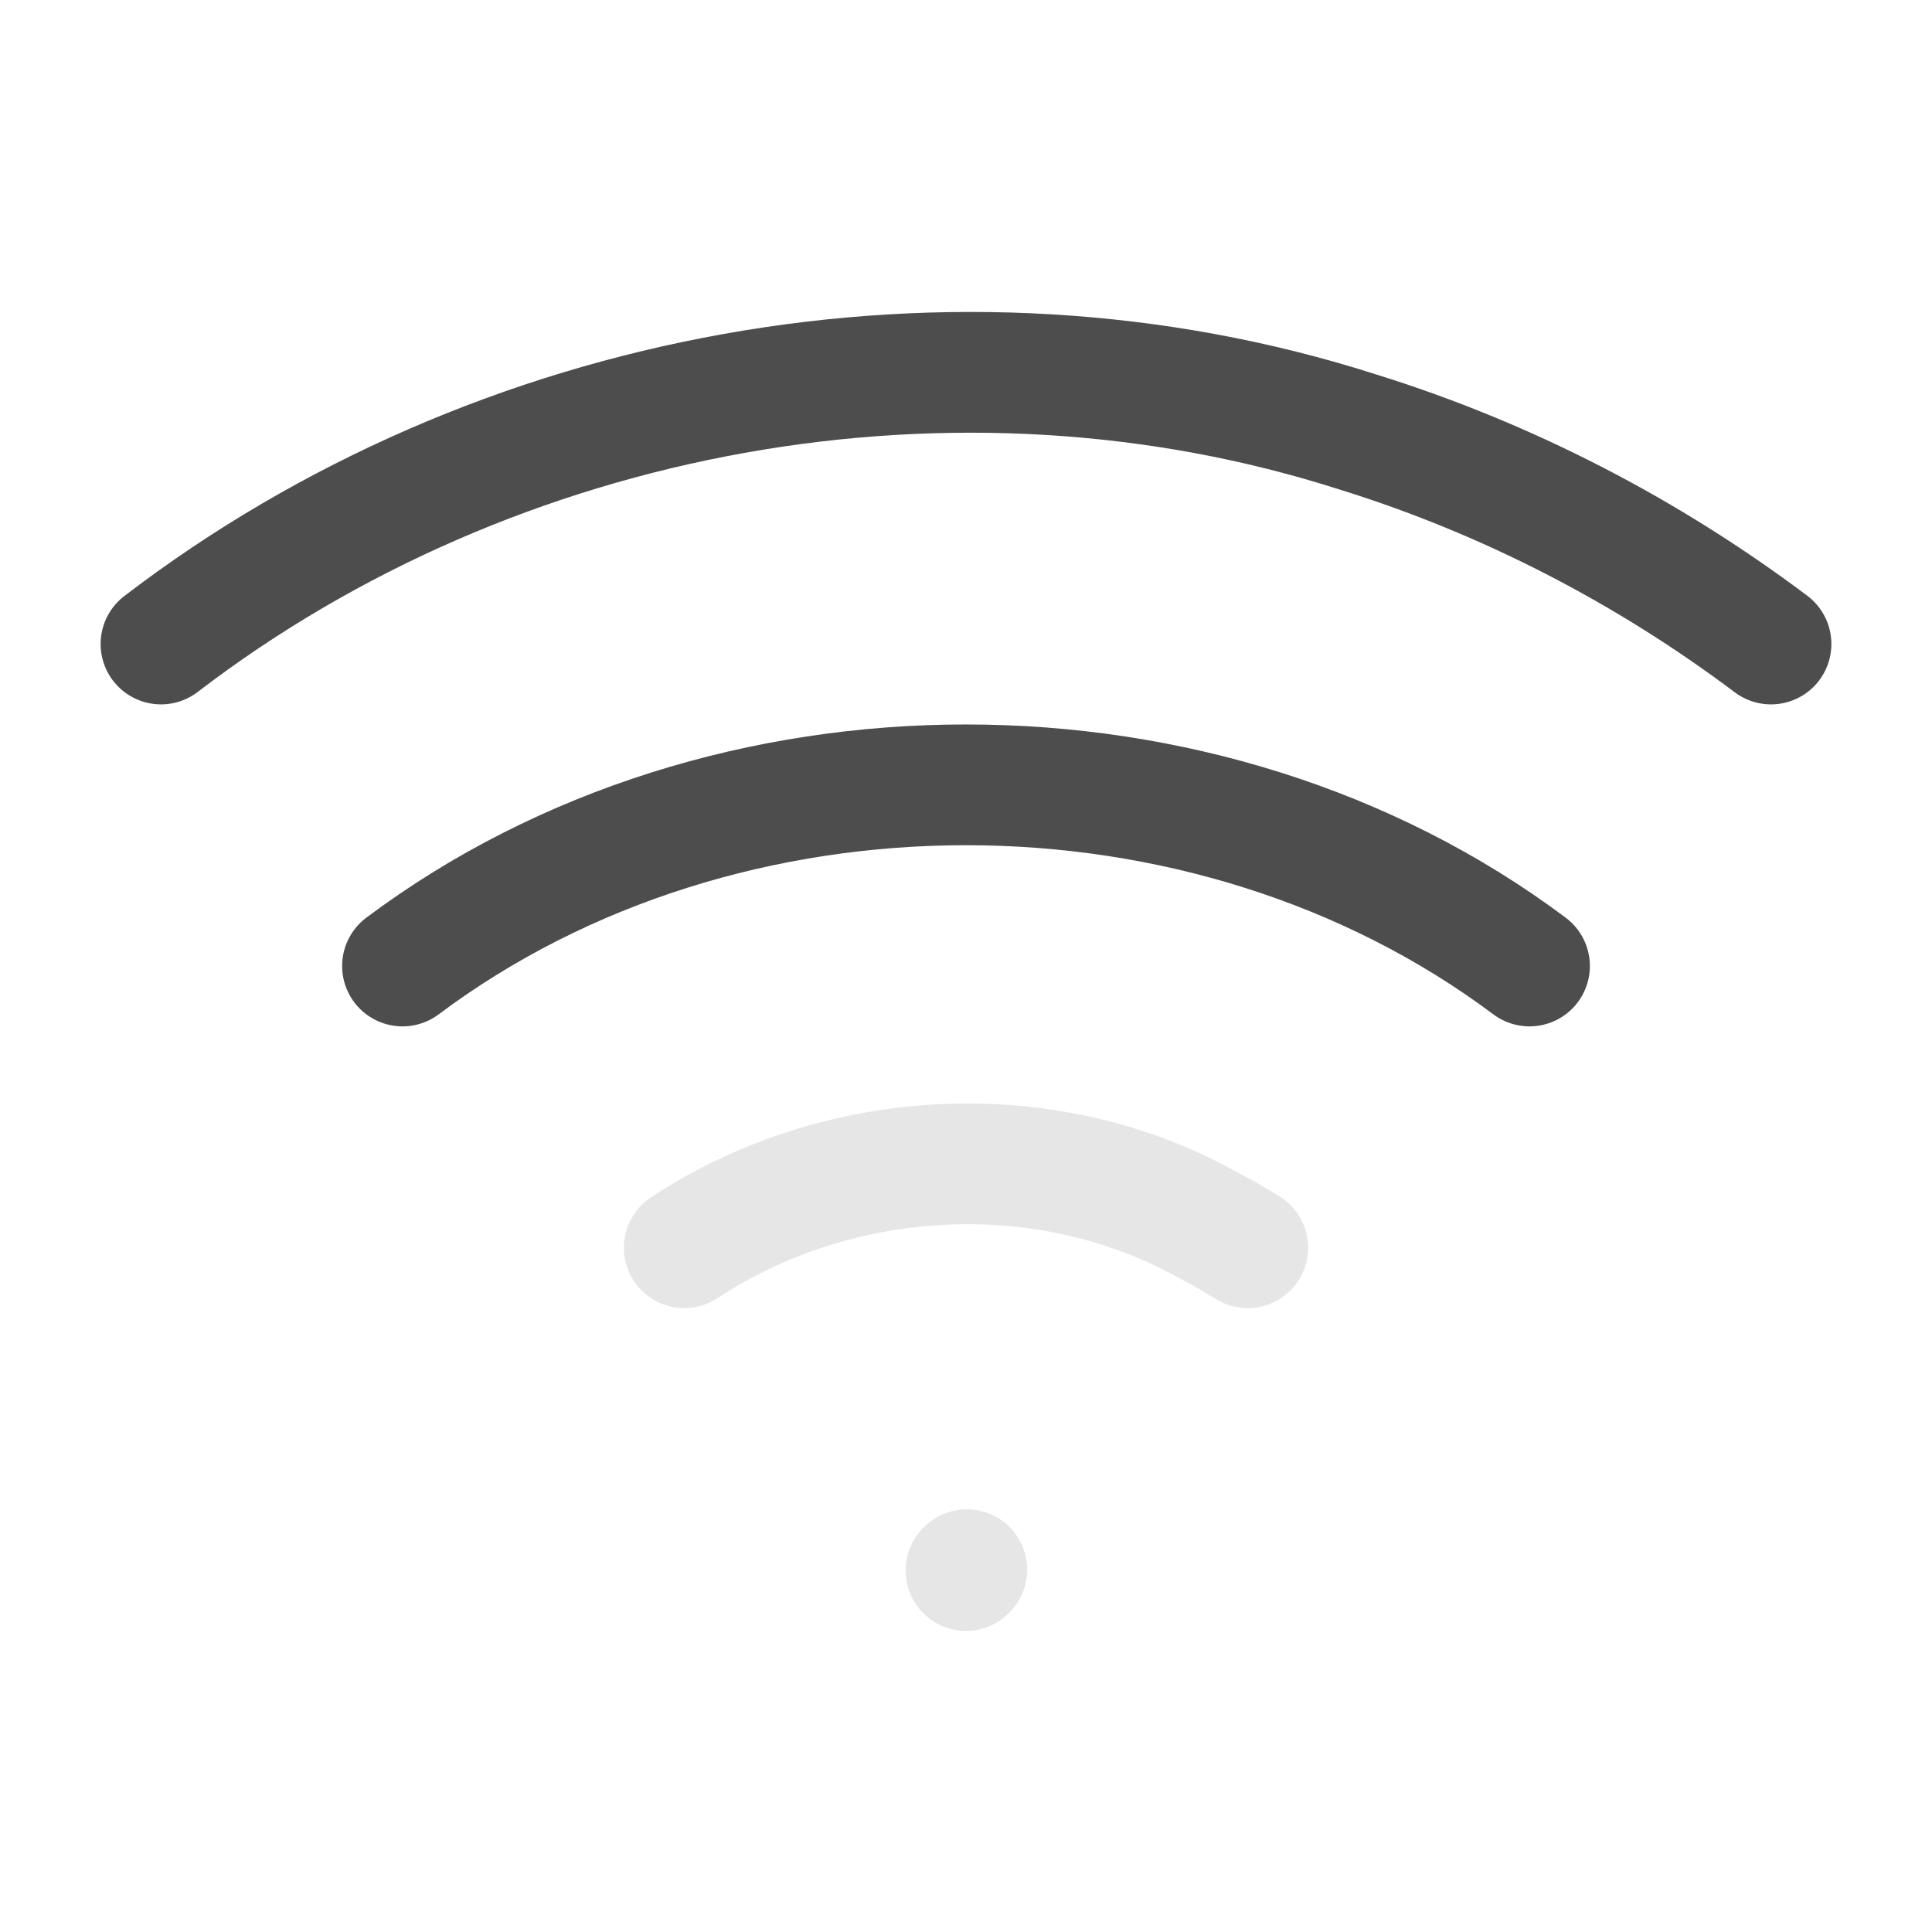 <?xml version="1.0" encoding="UTF-8" standalone="no"?>
<svg
   width="24px"
   height="24px"
   stroke-width="1.5"
   viewBox="0 0 24 24"
   fill="none"
   color="#000000"
   version="1.1"
   id="svg12"
   sodipodi:docname="wifi-signal-2.svg"
   inkscape:version="1.2.2 (732a01da63, 2022-12-09)"
   xmlns:inkscape="http://www.inkscape.org/namespaces/inkscape"
   xmlns:sodipodi="http://sodipodi.sourceforge.net/DTD/sodipodi-0.dtd"
   xmlns="http://www.w3.org/2000/svg"
   xmlns:svg="http://www.w3.org/2000/svg">
  <defs
     id="defs16" />
  <sodipodi:namedview
     id="namedview14"
     pagecolor="#505050"
     bordercolor="#ffffff"
     borderopacity="1"
     inkscape:showpageshadow="0"
     inkscape:pageopacity="0"
     inkscape:pagecheckerboard="1"
     inkscape:deskcolor="#505050"
     showgrid="false"
     inkscape:zoom="34.541667"
     inkscape:cx="11.942099"
     inkscape:cy="12.072376"
     inkscape:window-width="1920"
     inkscape:window-height="1009"
     inkscape:window-x="1912"
     inkscape:window-y="-8"
     inkscape:window-maximized="1"
     inkscape:current-layer="svg12" />
  <path
     style="stroke:#e6e6e6;stroke-linecap:round"
     d="m 8.5,15.5 c 1.901,-1.253 4.463,-1.404 6.468,-0.302 C 15.15,15.291 15.327,15.392 15.5,15.5"
     id="path295" />
  <path
     style="stroke:#4d4d4d;stroke-linecap:round"
     d="M 5,12 C 9.009,8.999 14.992,9 19,12"
     id="path293" />
  <path
     style="stroke:#4d4d4d;stroke-linecap:round"
     d="M 2,8 C 6.16,4.814 11.869,3.763 16.87,5.367 18.715,5.94 20.456,6.84 22,8"
     id="path291" />
  <path
     style="stroke:#e6e6e6;stroke-linecap:round"
     d="m 12,19.51 0.01,-0.011"
     id="path10" />
</svg>
